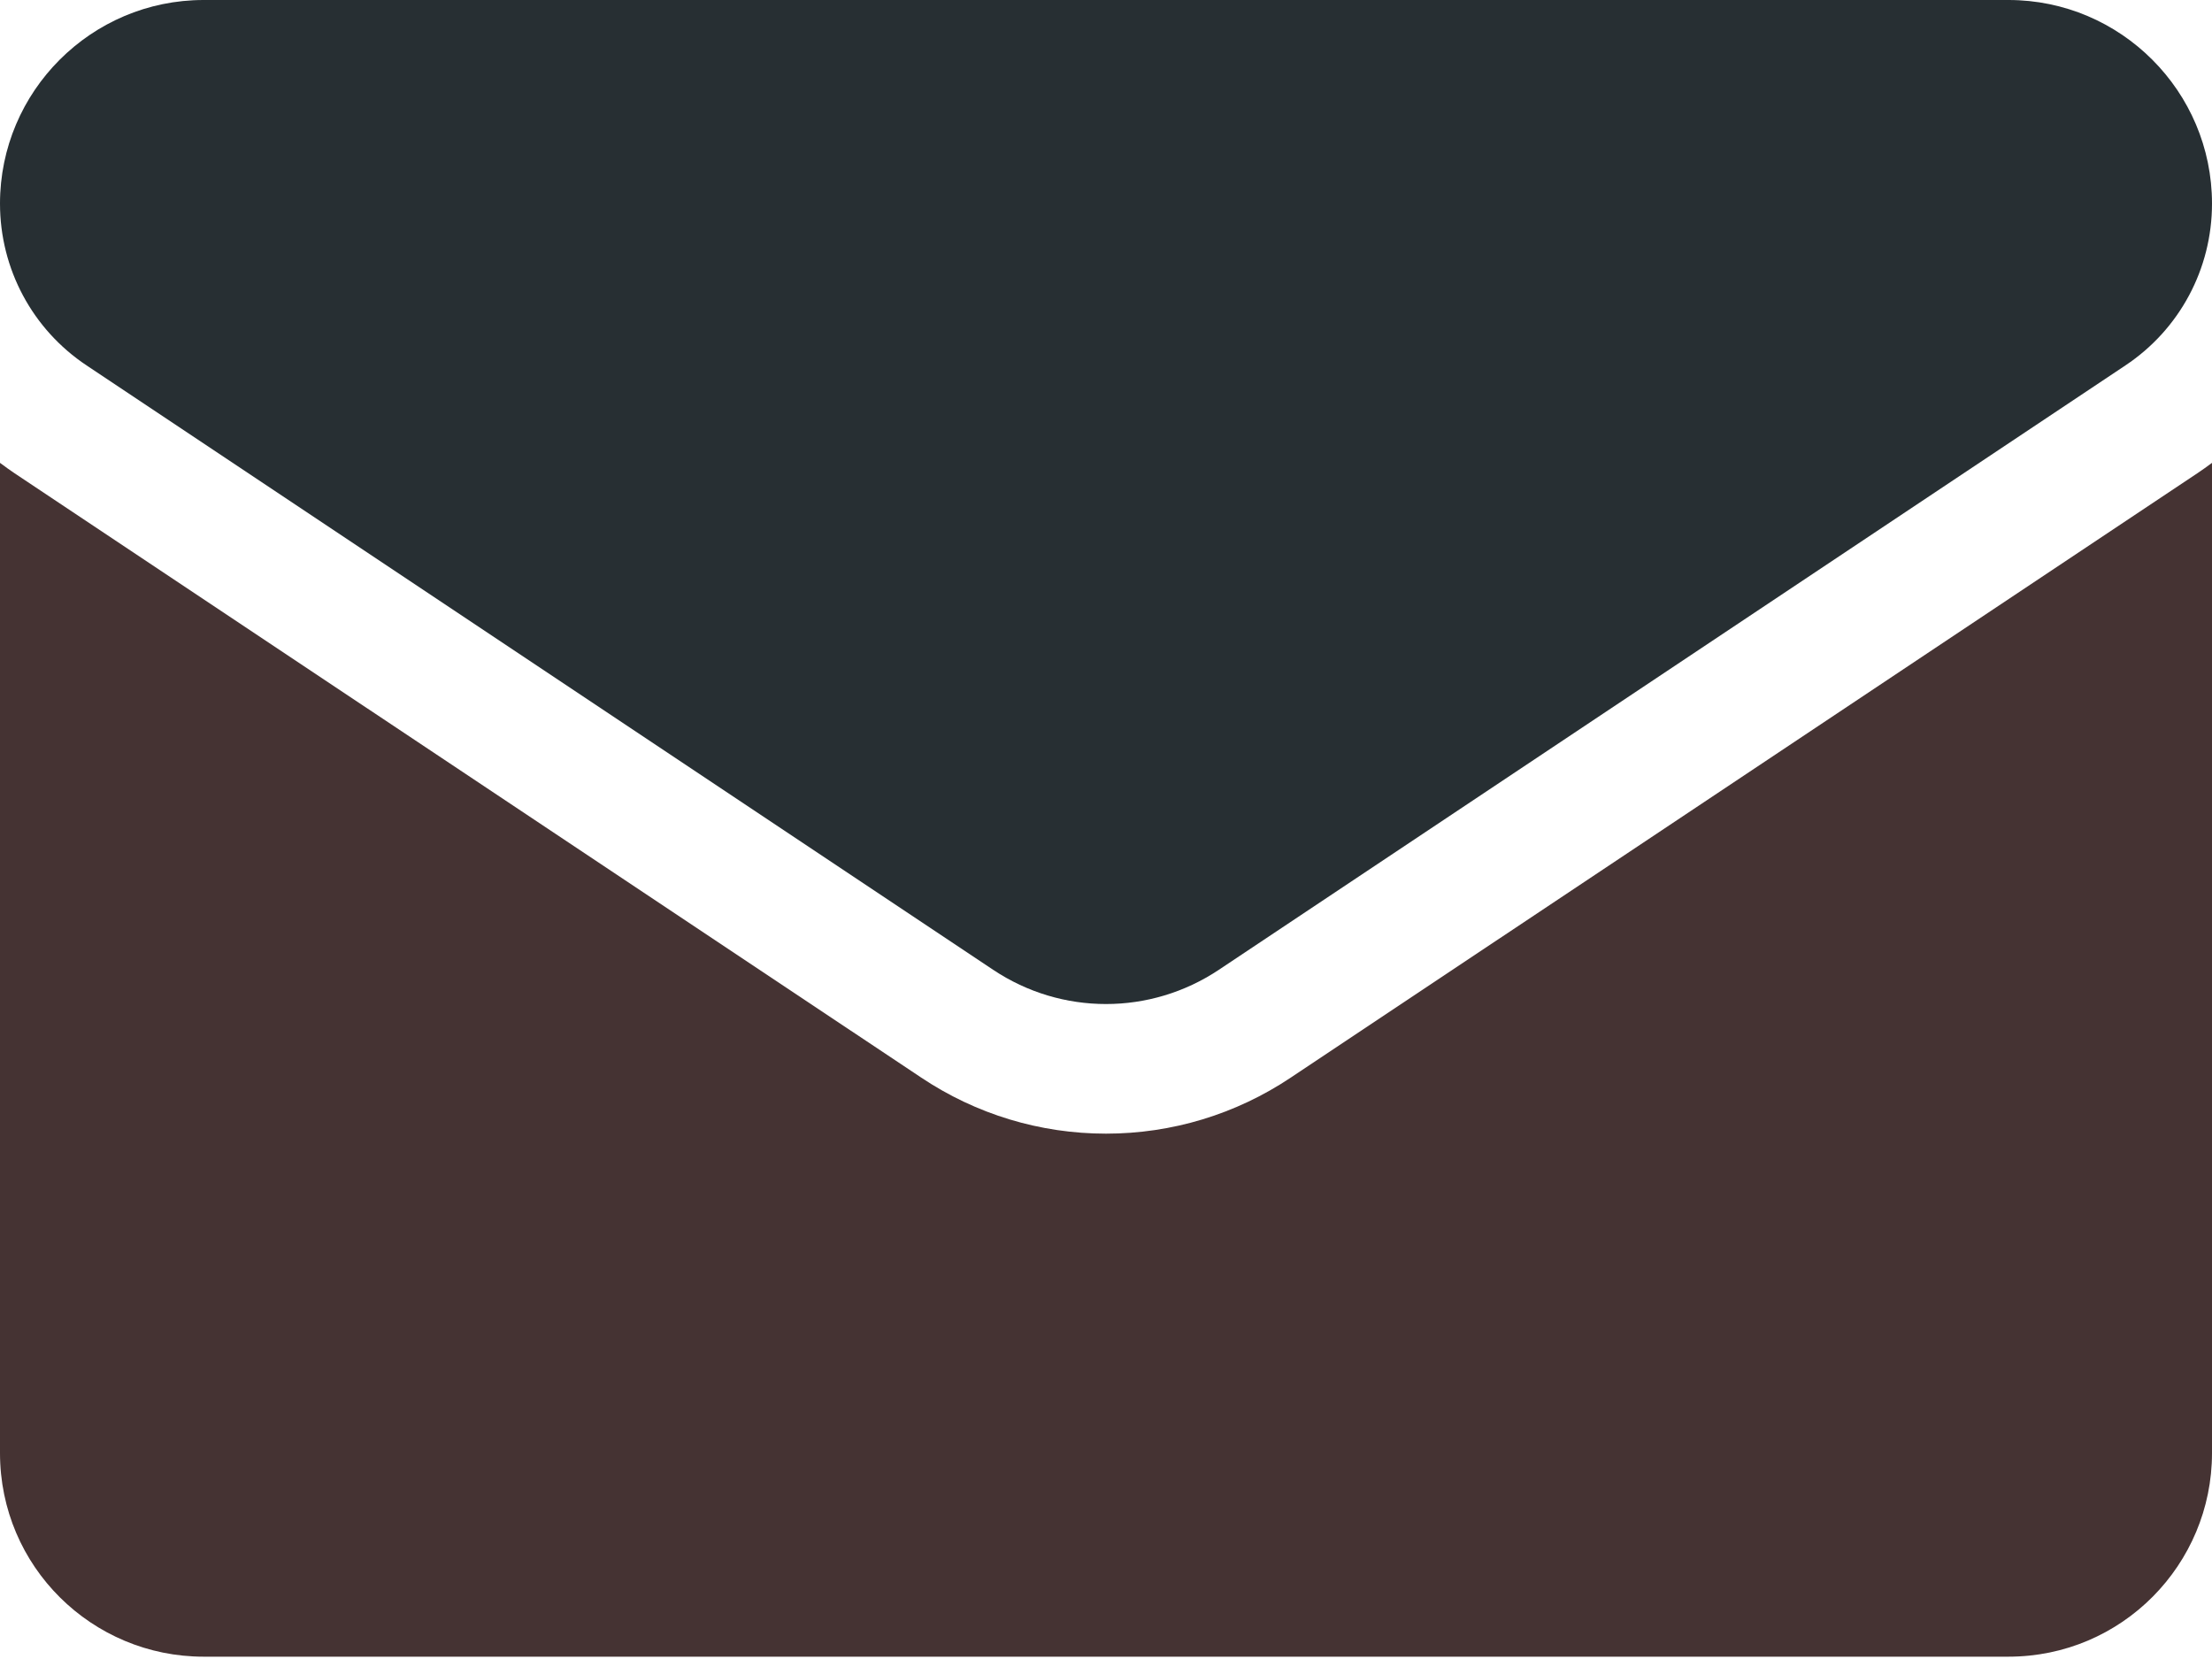 <svg width="20" height="15" viewBox="0 0 20 15" fill="none" xmlns="http://www.w3.org/2000/svg">
<path d="M11.671 9.743C11.174 10.075 10.596 10.25 10 10.25C9.404 10.25 8.826 10.075 8.329 9.743L0.133 4.28C0.088 4.249 0.043 4.218 0 4.185V13.138C0 14.165 0.833 14.979 1.841 14.979H18.159C19.185 14.979 20 14.146 20 13.138V4.185C19.956 4.218 19.912 4.249 19.866 4.28L11.671 9.743Z" fill="#453333"/>
<path d="M0.783 3.304L8.979 8.768C9.289 8.975 9.644 9.078 10 9.078C10.355 9.078 10.711 8.975 11.021 8.768L19.217 3.304C19.707 2.978 20 2.431 20 1.841C20 0.826 19.174 0 18.16 0H1.841C0.826 3.90625e-05 0 0.826 0 1.841C0 2.431 0.293 2.978 0.783 3.304Z" fill="#272F33"/>
</svg>

